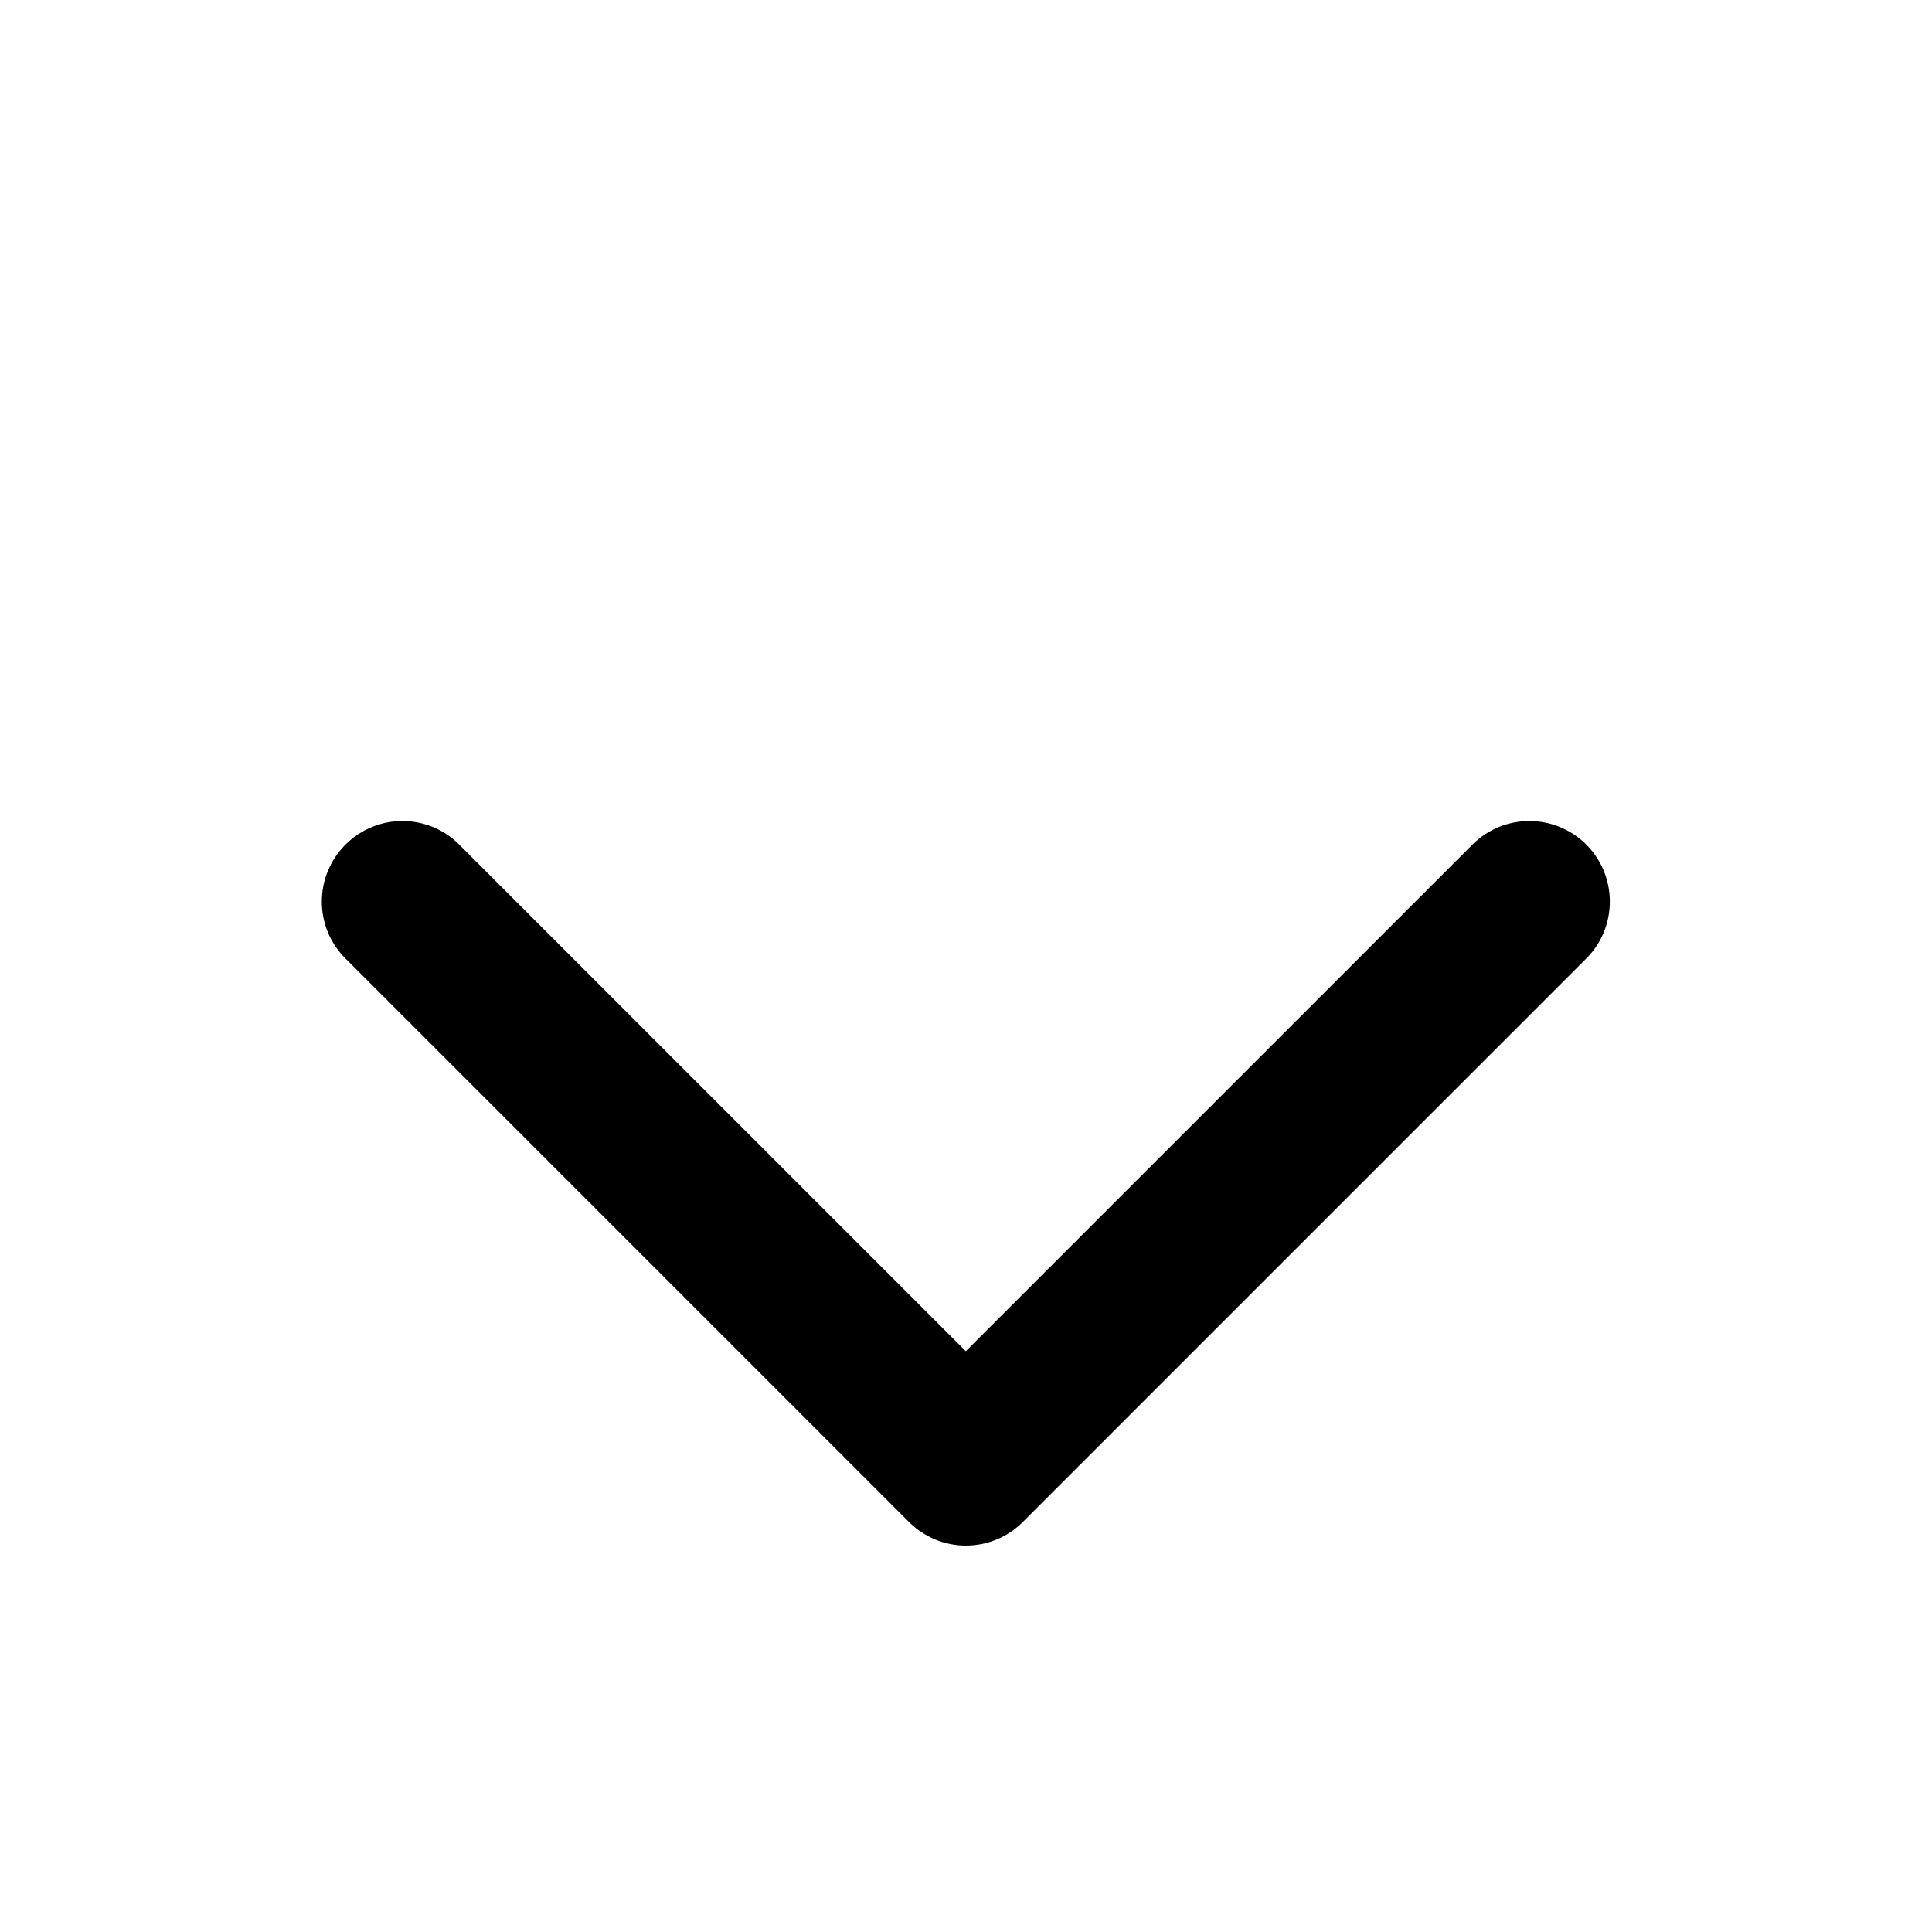<svg xmlns="http://www.w3.org/2000/svg" width="10" height="10" fill="none" viewBox="0 0 10 10"><path fill="#000" d="M1.788 4.372C1.951 4.209 2.215 4.209 2.377 4.372L4.999 6.994L7.621 4.372C7.784 4.209 8.048 4.209 8.211 4.372C8.373 4.535 8.373 4.799 8.211 4.961L5.294 7.878C5.216 7.956 5.11 8 4.999 8C4.889 8 4.783 7.956 4.705 7.878L1.788 4.961C1.625 4.799 1.625 4.535 1.788 4.372Z"/></svg>